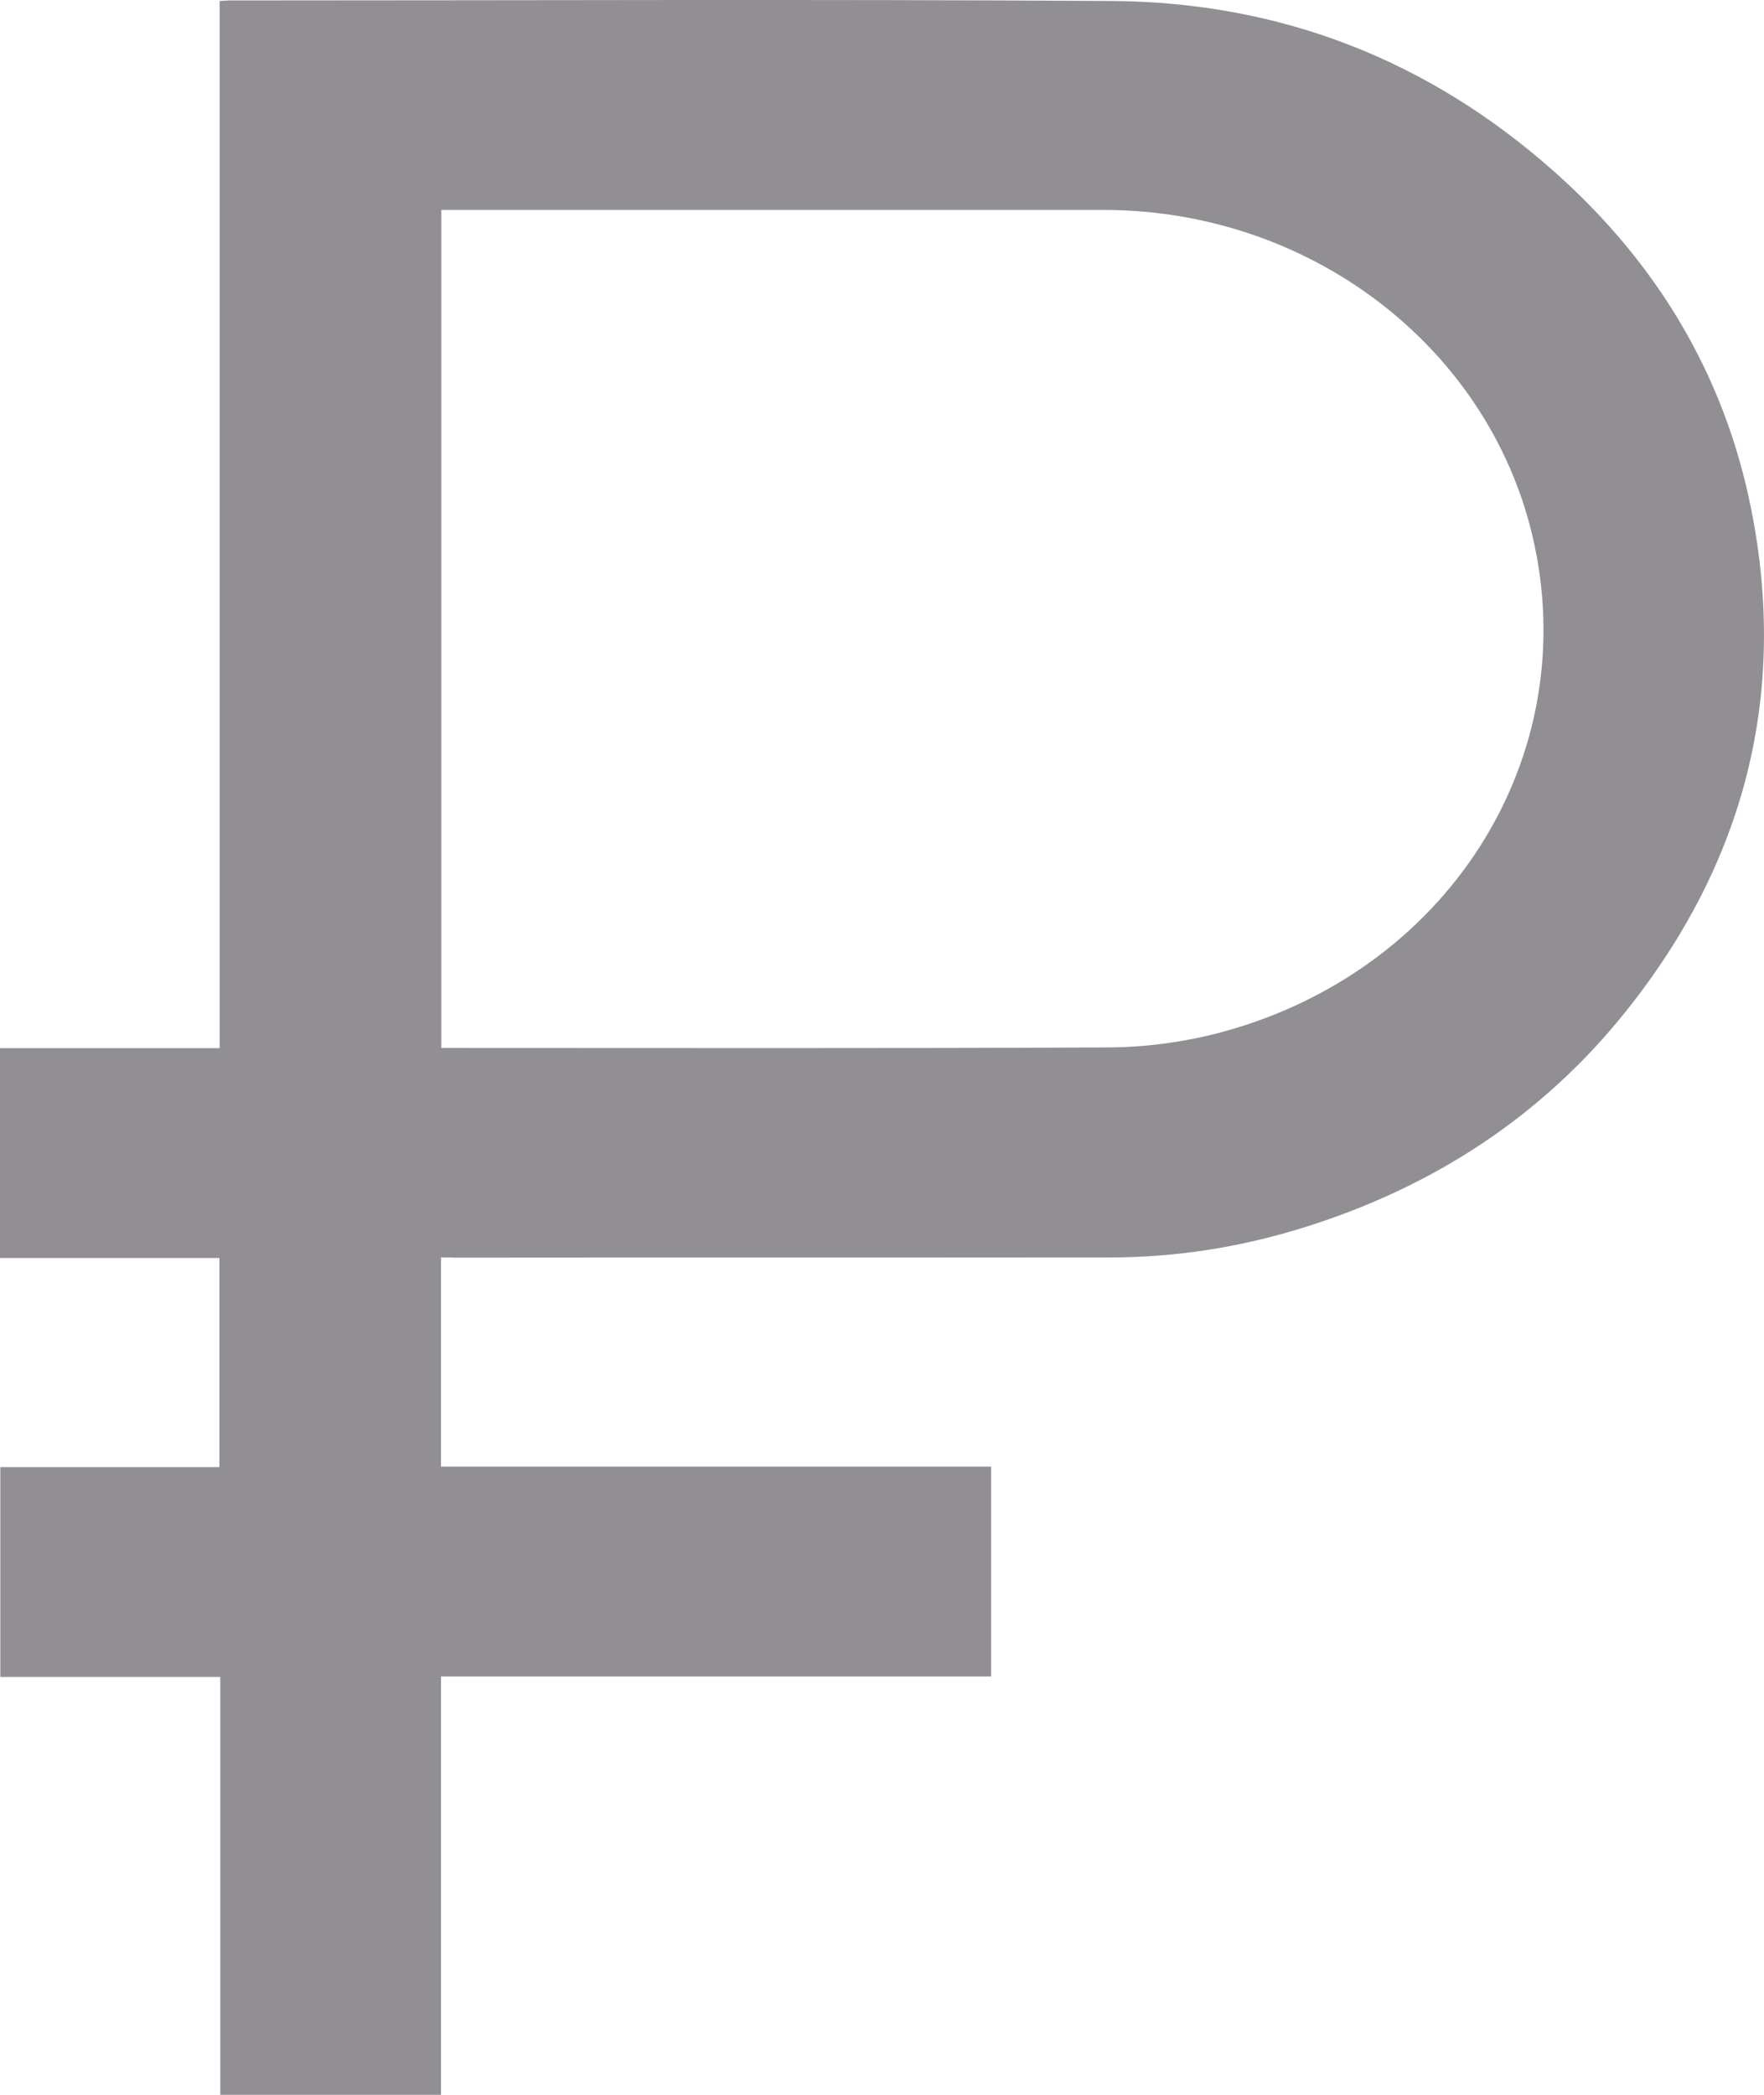 <svg xmlns="http://www.w3.org/2000/svg" width="16" height="19" viewBox="0 0 16 19" fill="#928F94">
  <path d="M4 11.405C4 12.043 4 12.669 4 13.302C5.665 13.302 7.323 13.302 8.99 13.302C8.99 13.938 8.99 14.566 8.99 15.205C7.329 15.205 5.667 15.205 4 15.205C4 16.474 4 17.733 4 19C3.331 19 2.67 19 1.998 19C1.998 17.738 1.998 16.477 1.998 15.21C1.328 15.21 0.669 15.21 0.003 15.21C0.003 14.574 0.003 13.946 0.003 13.307C0.664 13.307 1.325 13.307 1.99 13.307C1.99 12.671 1.99 12.046 1.99 11.41C1.328 11.41 0.667 11.41 0 11.41C0 10.771 0 10.143 0 9.507C0.661 9.507 1.323 9.507 1.992 9.507C1.992 6.338 1.992 3.176 1.992 0.009C2.032 0.007 2.059 0.004 2.088 0.004C4.755 0.004 7.422 -0.008 10.089 0.009C11.628 0.02 12.967 0.554 14.092 1.552C15.036 2.388 15.644 3.412 15.884 4.618C16.218 6.297 15.828 7.83 14.735 9.188C13.986 10.12 13.007 10.764 11.833 11.131C11.26 11.311 10.671 11.405 10.068 11.405C8.086 11.407 6.107 11.405 4.126 11.407C4.086 11.405 4.046 11.405 4 11.405ZM4.003 1.904C4.003 4.445 4.003 6.974 4.003 9.505C4.032 9.505 4.056 9.505 4.08 9.505C6.081 9.505 8.081 9.51 10.081 9.5C10.39 9.497 10.708 9.454 11.007 9.381C13.121 8.849 14.378 6.872 13.898 4.853C13.487 3.131 11.871 1.904 10.009 1.904C8.049 1.904 6.089 1.904 4.128 1.904C4.088 1.904 4.048 1.904 4.003 1.904Z" fill="#928F94"/>
</svg>